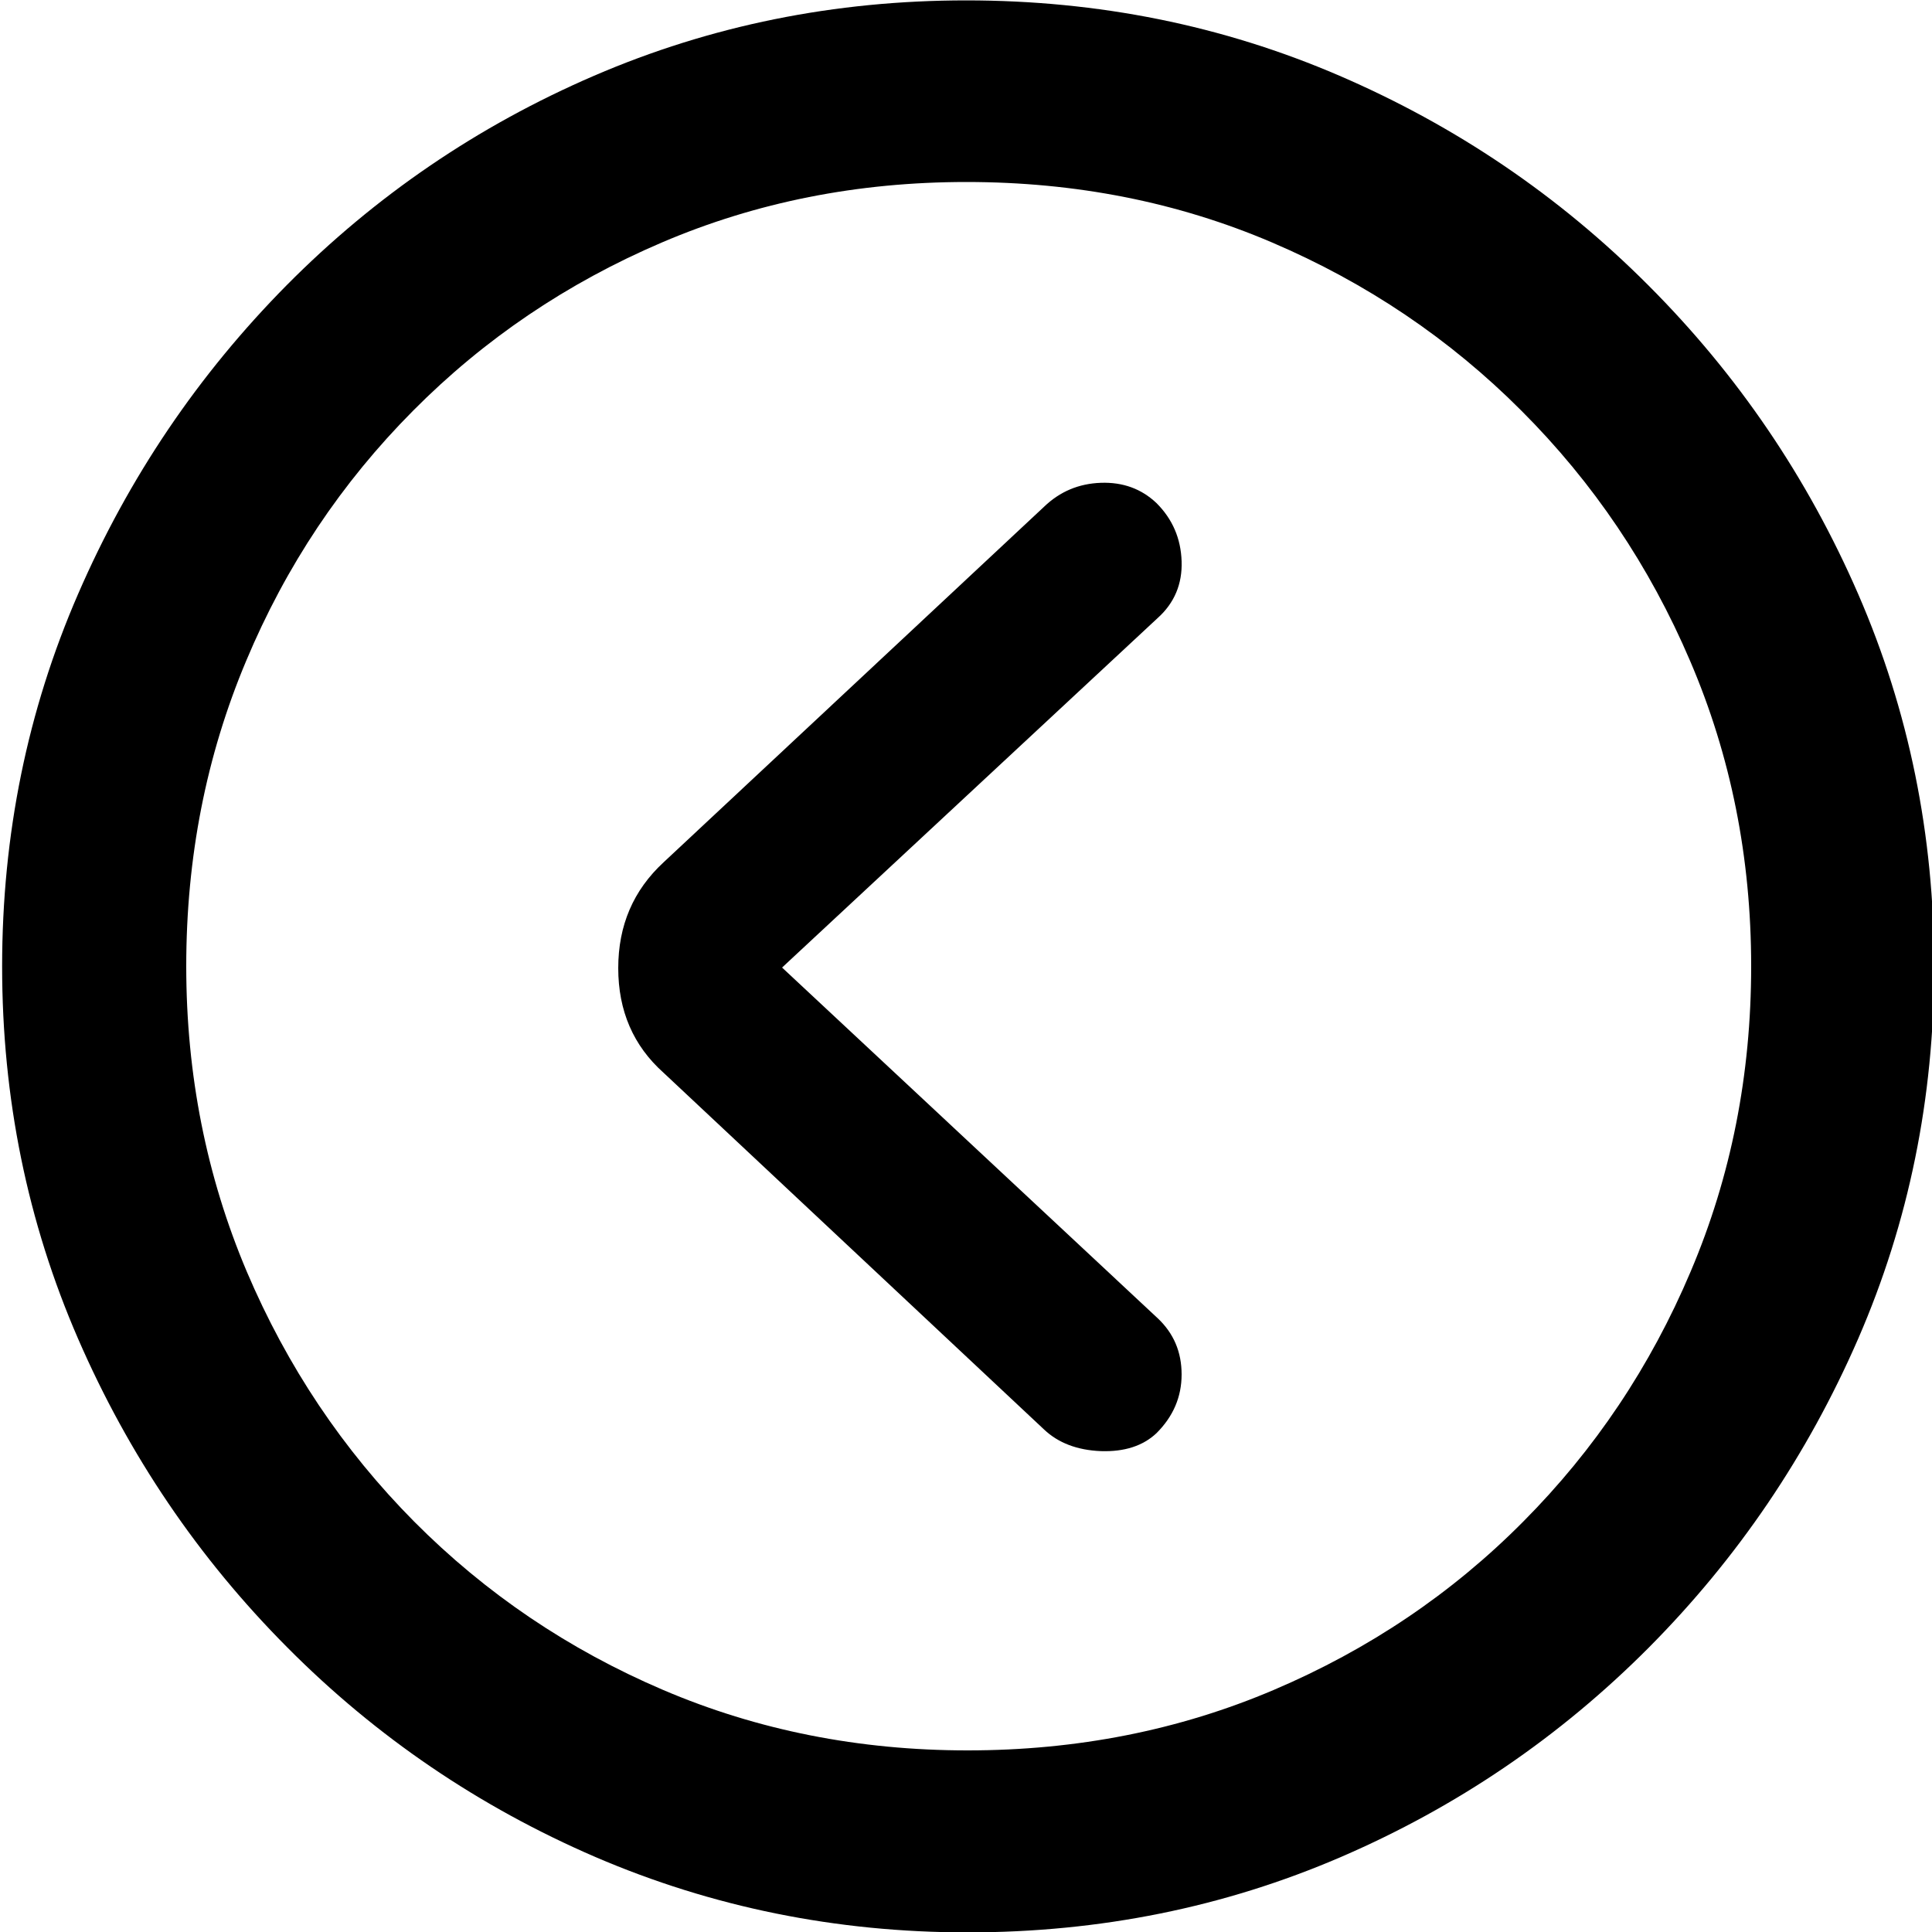<?xml version="1.0" encoding="utf-8"?>
<!-- Generator: Adobe Illustrator 26.0.3, SVG Export Plug-In . SVG Version: 6.00 Build 0)  -->
<svg version="1.1" id="Layer_1" xmlns="http://www.w3.org/2000/svg" xmlns:xlink="http://www.w3.org/1999/xlink" x="0px" y="0px"
	 viewBox="0 0 100 100" style="enable-background:new 0 0 100 100;" xml:space="preserve">
<g id="Regular-S" transform="matrix(1 0 0 1 1403.58 696)">
	<path d="M-1353.5-595.98c6.85,0,13.29-1.3,19.32-3.9c6.03-2.6,11.34-6.22,15.94-10.84c4.6-4.63,8.21-9.95,10.84-15.99
		c2.62-6.03,3.93-12.45,3.93-19.27c0-6.82-1.31-13.24-3.93-19.27c-2.62-6.03-6.24-11.36-10.87-15.99
		c-4.62-4.63-9.95-8.24-15.98-10.84c-6.03-2.6-12.47-3.9-19.32-3.9c-6.81,0-13.23,1.3-19.26,3.9c-6.03,2.6-11.33,6.22-15.91,10.84
		c-4.58,4.63-8.18,9.95-10.8,15.99c-2.62,6.03-3.93,12.45-3.93,19.27c0,6.82,1.31,13.24,3.93,19.27
		c2.62,6.03,6.23,11.36,10.84,15.99c4.6,4.63,9.92,8.24,15.94,10.84C-1366.73-597.29-1360.31-595.98-1353.5-595.98z M-1353.5-605.4
		c-5.61,0-10.87-1.04-15.76-3.13c-4.89-2.09-9.18-4.99-12.88-8.71c-3.69-3.72-6.58-8.03-8.67-12.95c-2.08-4.92-3.13-10.18-3.13-15.8
		s1.03-10.88,3.1-15.8c2.06-4.92,4.94-9.23,8.64-12.95c3.69-3.72,7.99-6.62,12.88-8.71c4.89-2.09,10.14-3.13,15.76-3.13
		c5.66,0,10.93,1.04,15.82,3.13s9.2,4.99,12.91,8.71c3.72,3.72,6.63,8.03,8.73,12.95c2.11,4.92,3.16,10.18,3.16,15.8
		s-1.04,10.88-3.13,15.8c-2.08,4.92-4.97,9.23-8.67,12.95c-3.69,3.72-8,6.62-12.91,8.71C-1342.56-606.44-1347.84-605.4-1353.5-605.4
		z"/>
	<path d="M-1343.72-621.82c0.87-0.87,1.3-1.88,1.3-3.04s-0.41-2.13-1.24-2.91l-19.44-18.15l19.44-18.09
		c0.87-0.78,1.28-1.77,1.24-2.94c-0.04-1.18-0.47-2.18-1.3-3.01c-0.78-0.74-1.74-1.09-2.88-1.05c-1.14,0.04-2.12,0.45-2.94,1.24
		l-19.69,18.4c-1.57,1.45-2.35,3.27-2.35,5.48c0,2.21,0.78,4.02,2.35,5.42l19.69,18.46c0.74,0.7,1.72,1.07,2.94,1.12
		C-1345.38-620.85-1344.42-621.16-1343.72-621.82z"/>
</g>
</svg>
